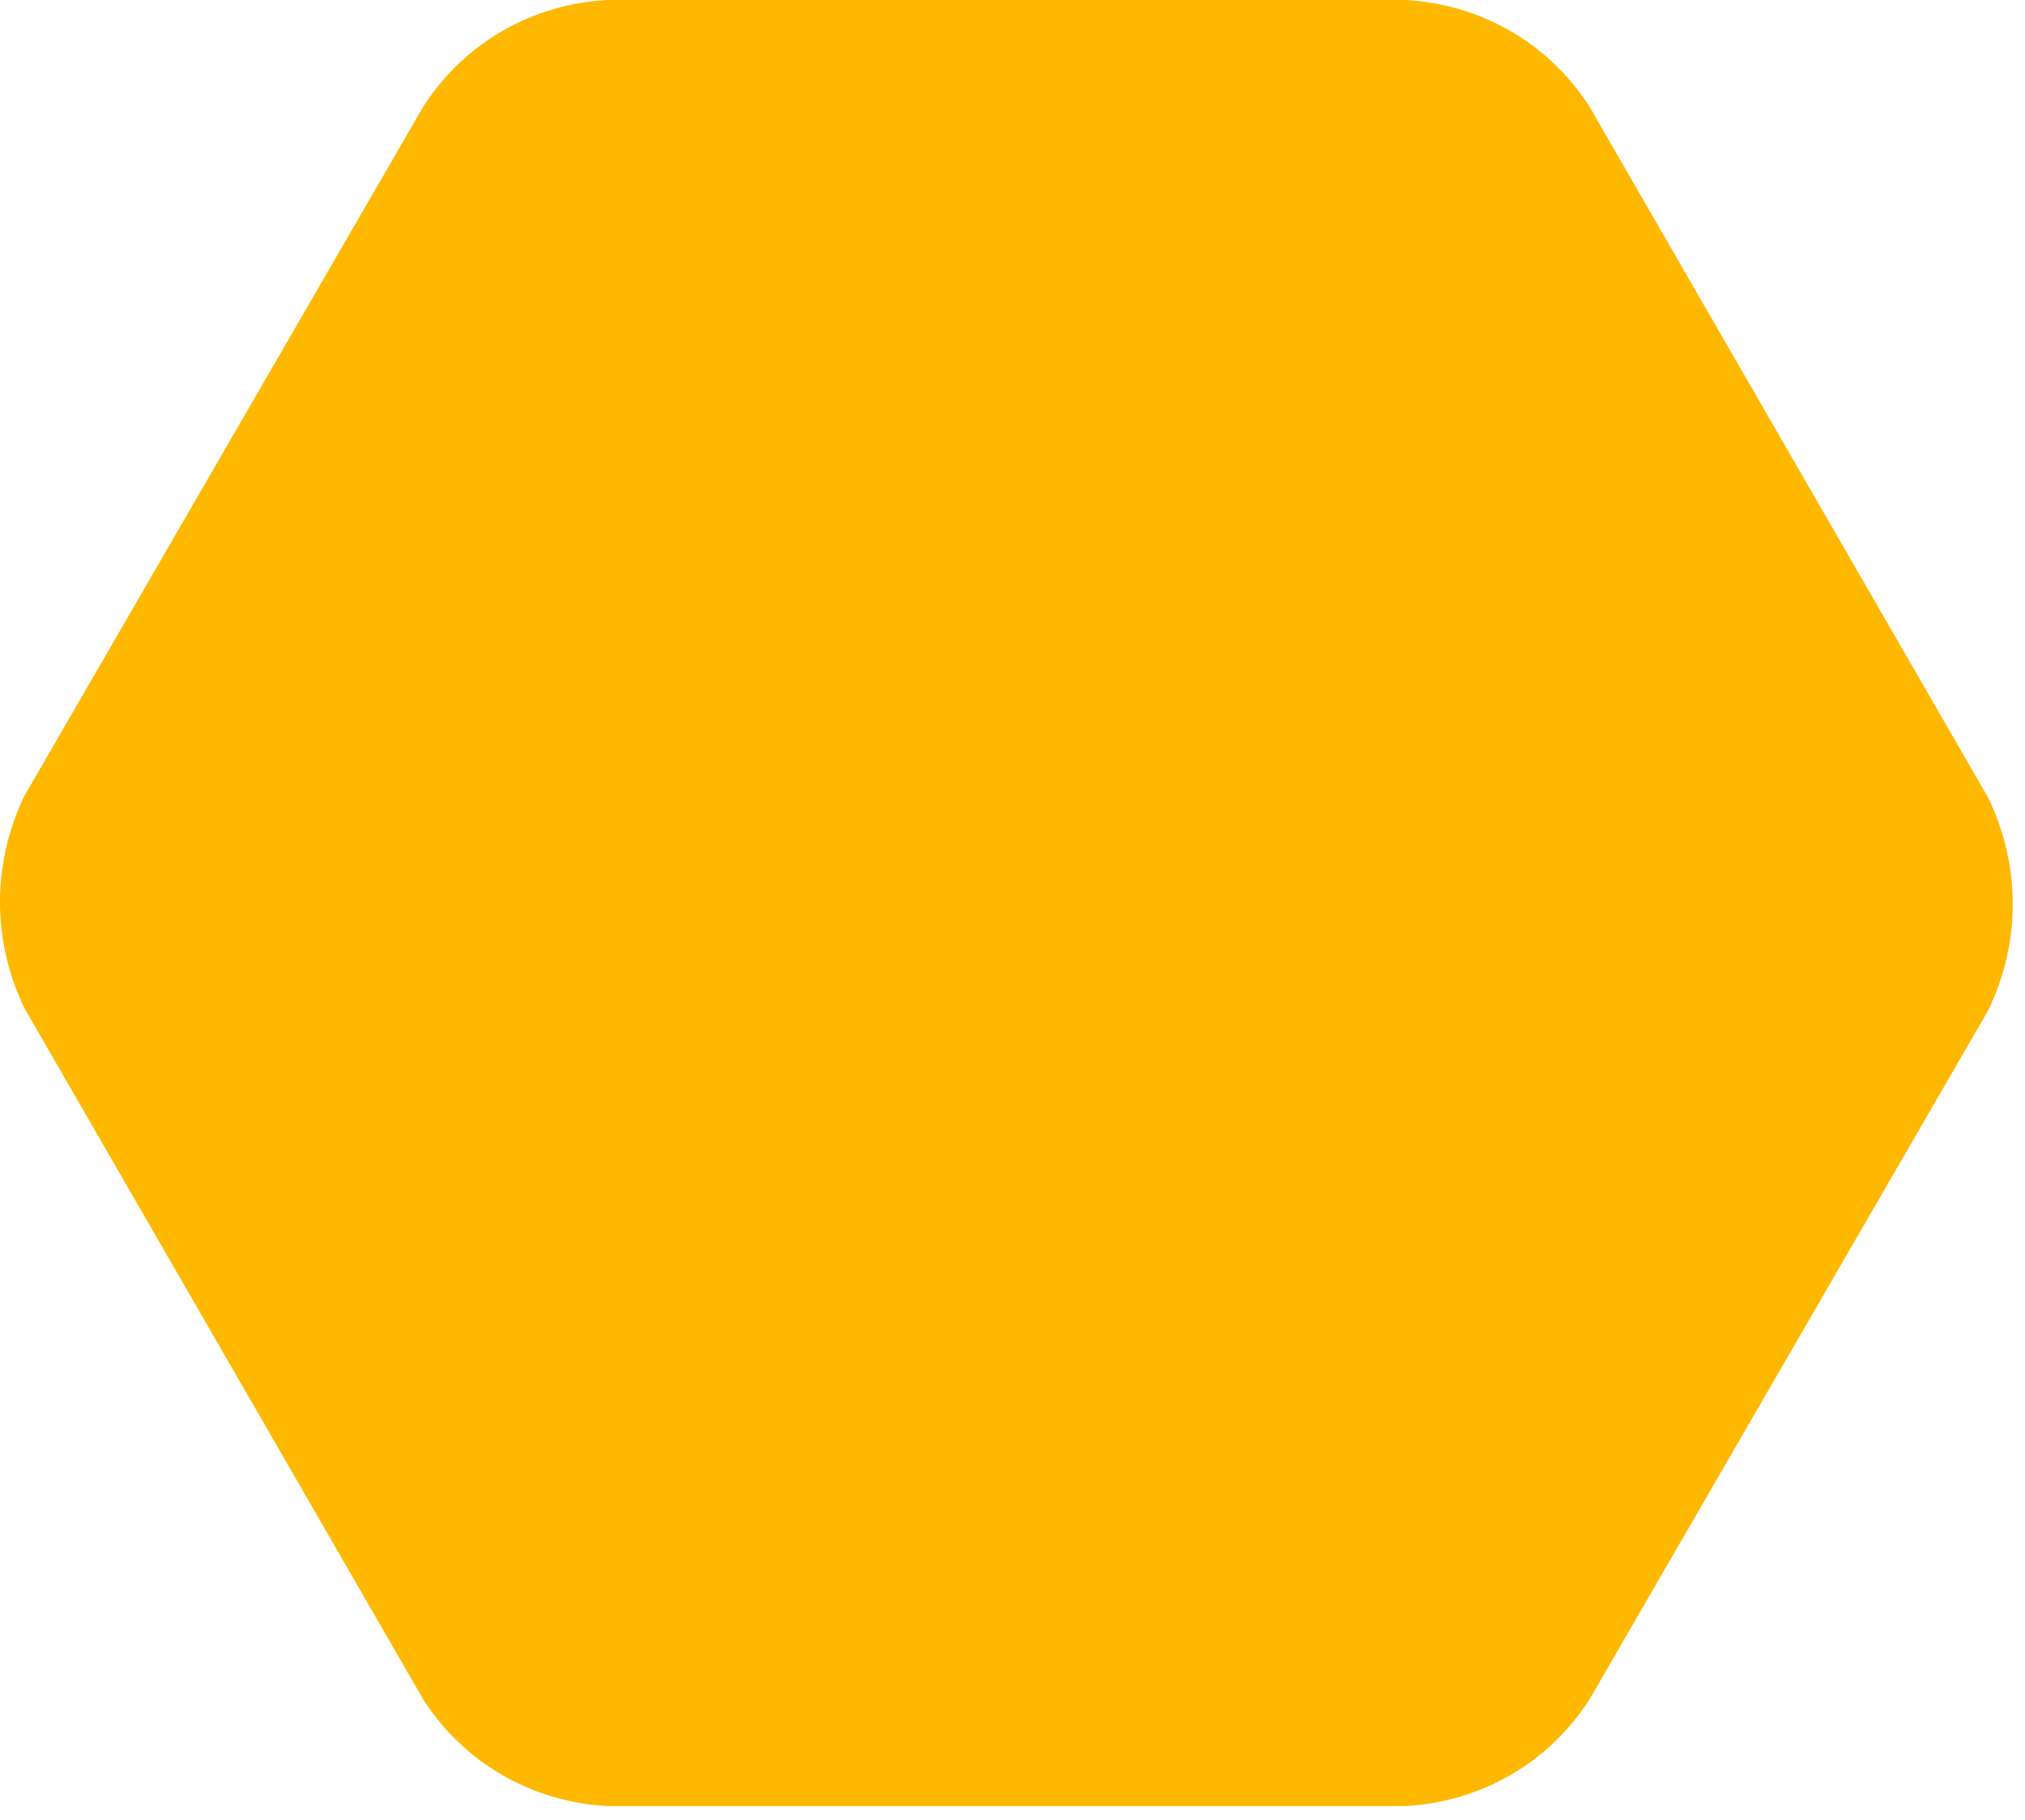 <svg width="99" height="89" viewBox="0 0 99 89" fill="none" xmlns="http://www.w3.org/2000/svg">
<g clip-path="url(#clip0)">
<path d="M1.2 49.3C-0.4 46 -0.4 42.2 1.2 38.9L20.7 5.2C22.7 2.1 26 0.2 29.7 0H68.7C72.4 0.2 75.7 2.1 77.7 5.2L97.2 39C98.8 42.3 98.8 46.1 97.2 49.4L77.7 83.1C75.7 86.2 72.4 88.1 68.7 88.3H29.7C26 88.1 22.7 86.2 20.7 83.1L1.2 49.3Z" fill="#FFB800"/>
</g>
<defs>
<clipPath id="clip0">
<rect width="98.4" height="88.3" fill="white"/>
</clipPath>
</defs>
</svg>
